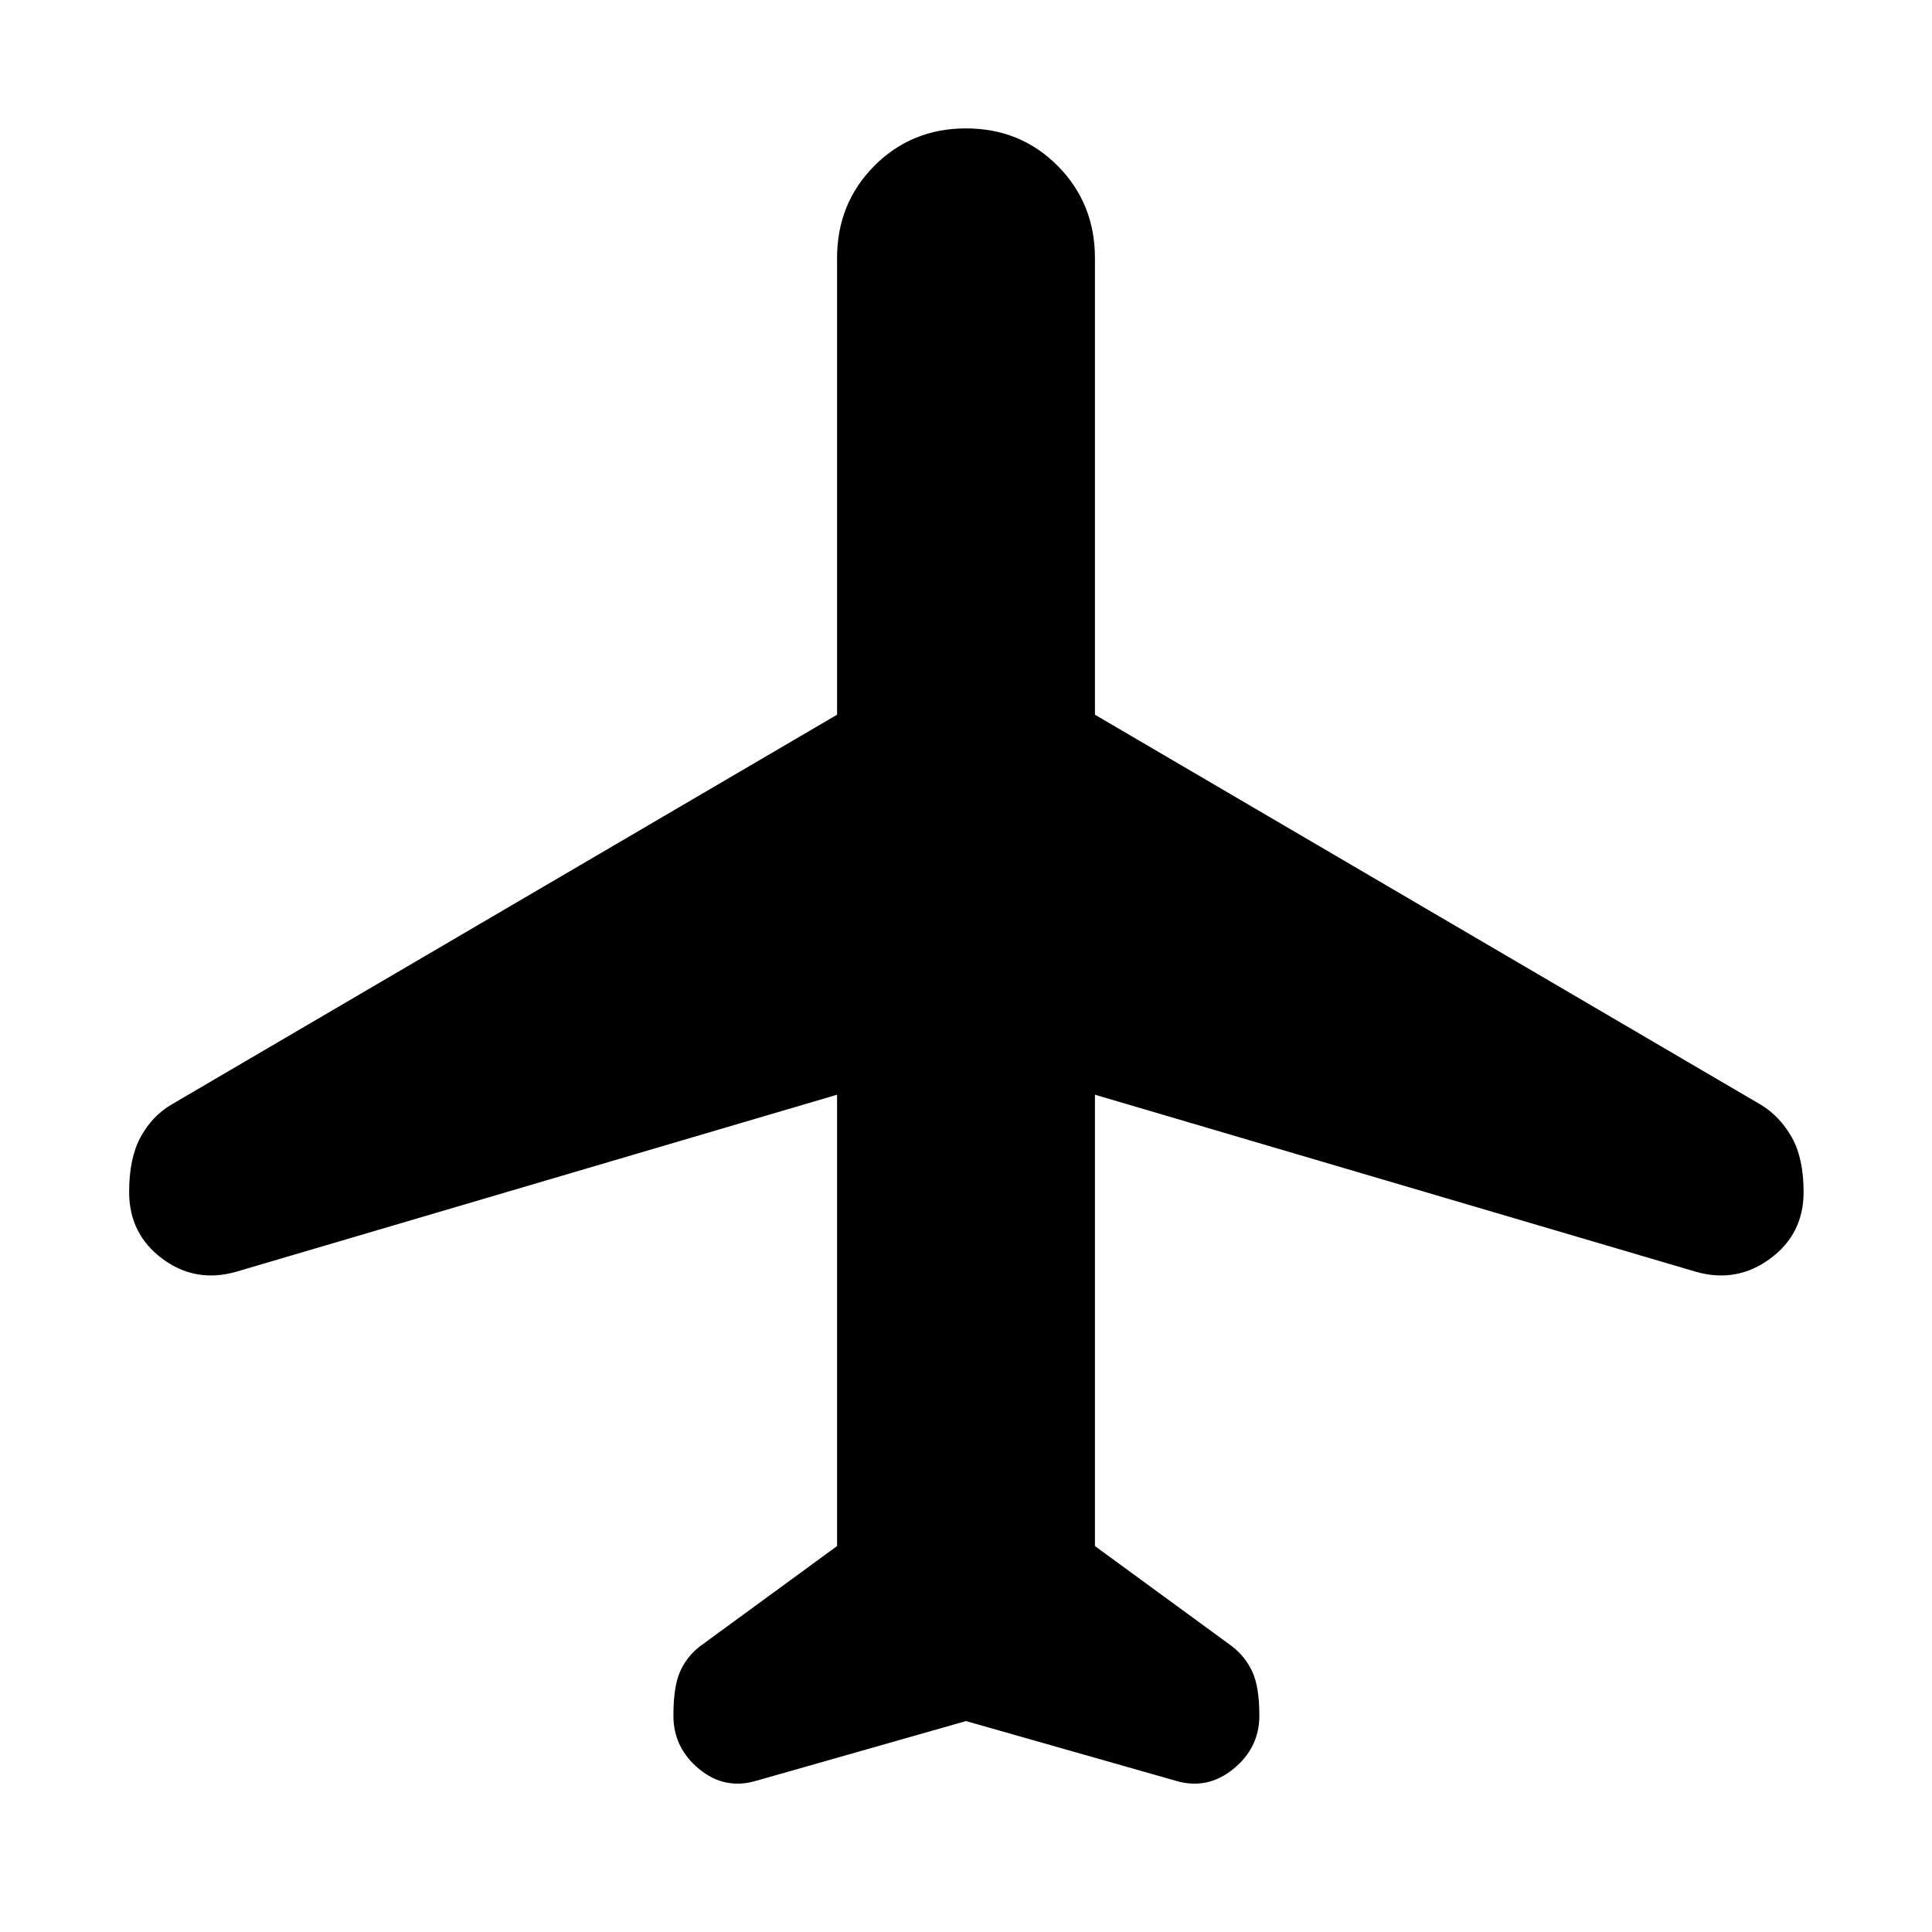 <svg xmlns="http://www.w3.org/2000/svg" height="40" viewBox="0 -960 960 960" width="40"><path d="M480-104.81 375.77-75.14q-15.67 4.65-28.42-5.88-12.74-10.53-12.74-26.53 0-14.25 3.27-21.73 3.28-7.47 9.69-12.5l68.36-49.99v-224.27l-298.8 88.03q-20.19 5.65-36.57-6.61-16.39-12.25-16.39-33.08 0-16.8 5.66-27.22 5.65-10.41 15.1-16.07l331-193.87v-226.89q0-27.2 18.51-45.83Q452.96-896.2 480-896.2q27.04 0 45.56 18.62 18.51 18.63 18.51 45.83v226.89l331 193.87q9.47 5.81 15.3 16.2t5.83 27.15q0 20.77-16.57 33.02-16.57 12.26-36.76 6.61l-298.8-88.03v224.27l68.36 49.99q6.41 5.03 9.87 12.53 3.47 7.51 3.47 21.74 0 15.99-12.94 26.5-12.93 10.52-28.6 5.87L480-104.81Z"/></svg>